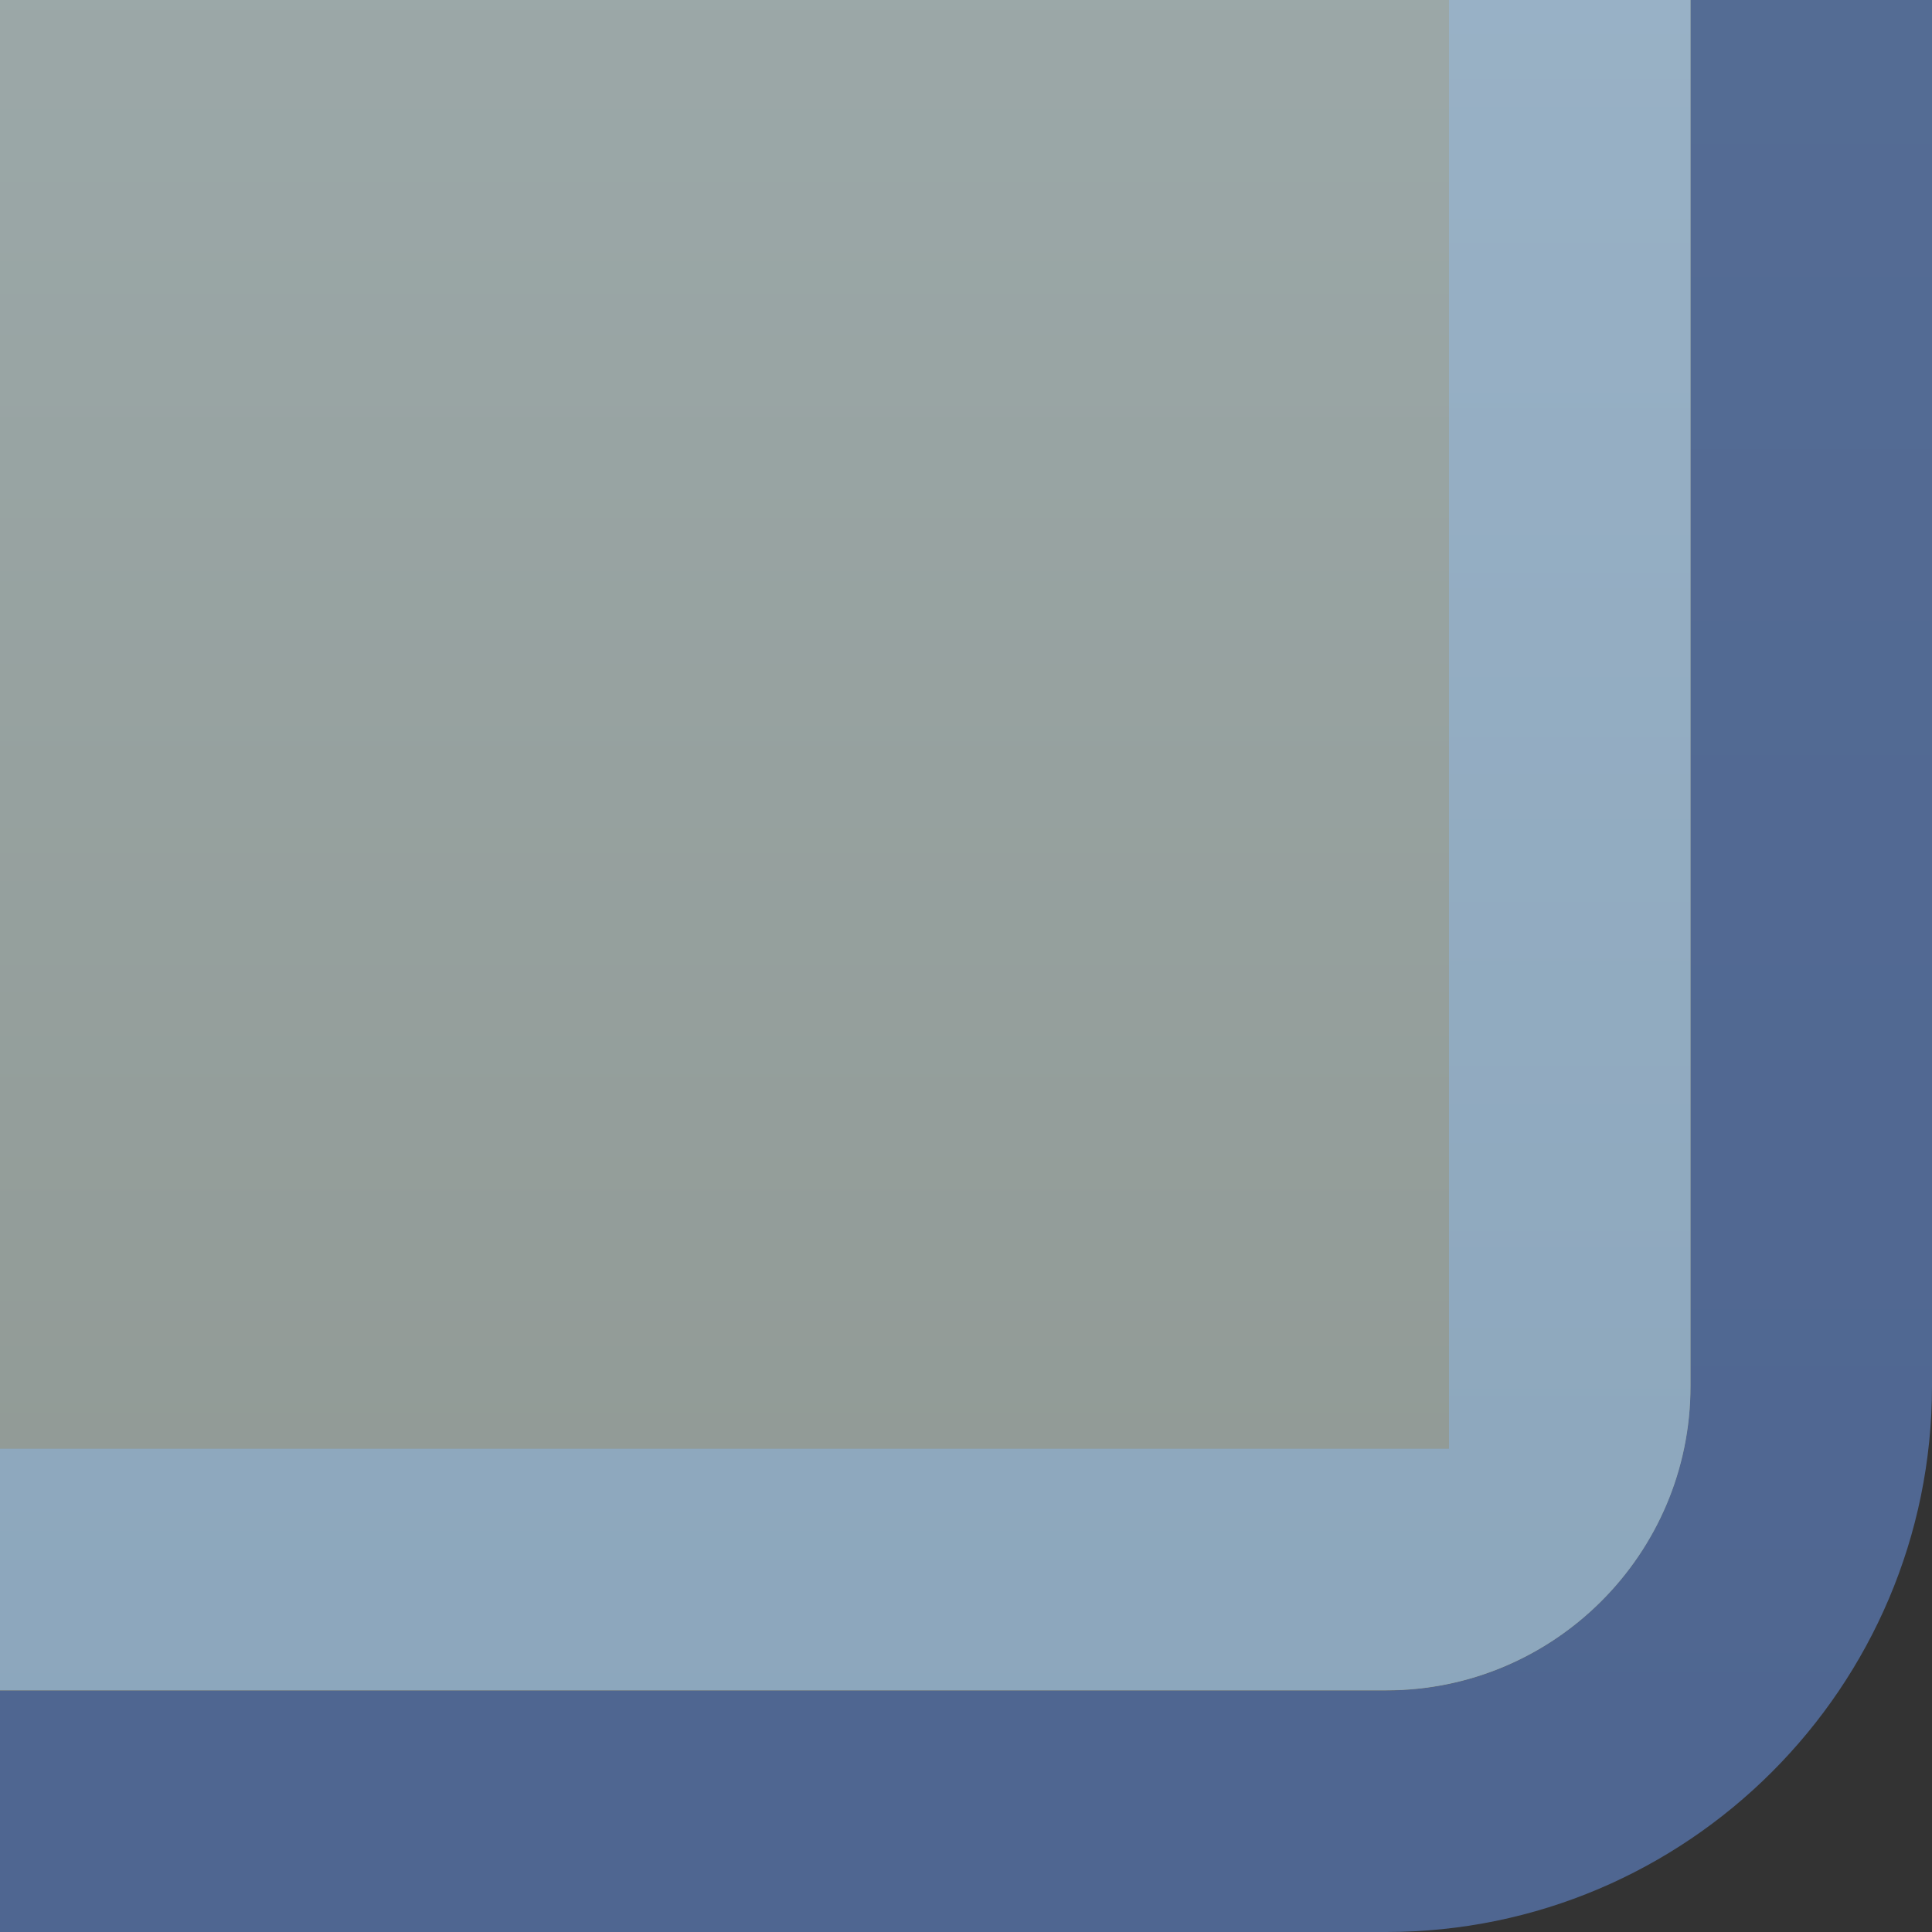 <?xml version="1.0" encoding="UTF-8"?>
<!DOCTYPE svg PUBLIC "-//W3C//DTD SVG 1.1 Tiny//EN" "http://www.w3.org/Graphics/SVG/1.1/DTD/svg11-tiny.dtd">
<svg width="8" height="8" viewBox="-0.75 0.75 8 8">
<rect x="-0.75" y="0.75" width="8" height="8" fill="#333333" stroke="none"/>
<linearGradient id="_4" gradientUnits="userSpaceOnUse" x1="3.25" y1="-33.93" x2="3.25" y2="8.31">
<stop stop-color="#7D9CAD" offset="0"/>
<stop stop-color="#576F96" offset="0.73"/>
<stop stop-color="#4F6691" offset="1"/>
</linearGradient>
<path d="M6.25,6.49c0,0.694-0.565,1.26-1.26,1.26h-5.74v1h5.74c1.246,0,2.26-1.014,2.26-2.26V0.75h-1V6.49z" fill="url(#_4)"/>
<g fill-opacity="0.7" stroke-opacity="0.7">
<linearGradient id="_5" gradientUnits="userSpaceOnUse" x1="2.75" y1="14.53" x2="2.75" y2="-36.3">
<stop stop-color="#ADB5A8" offset="0.03"/>
<stop stop-color="#C7D9D9" offset="0.26"/>
<stop stop-color="#FFFFFF" offset="0.72"/>
</linearGradient>
<path d="M-0.75,7.75h5.74c0.694,0,1.26-0.565,1.26-1.26V0.75h-7V7.75z" fill="url(#_5)"/>
</g>
<linearGradient id="_6" gradientUnits="userSpaceOnUse" x1="2.75" y1="-28.61" x2="2.75" y2="15.06">
<stop stop-color="#CADCEC" offset="0"/>
<stop stop-color="#809CB3" offset="1"/>
</linearGradient>
<path d="M5.25,6.749c-0.198,0-2.603,0-6,0v1h5.741c0.694,0,1.259-0.564,1.259-1.259V0.75h-1 C5.25,4.219,5.25,6.564,5.25,6.749z" fill="url(#_6)"/>
</svg>
